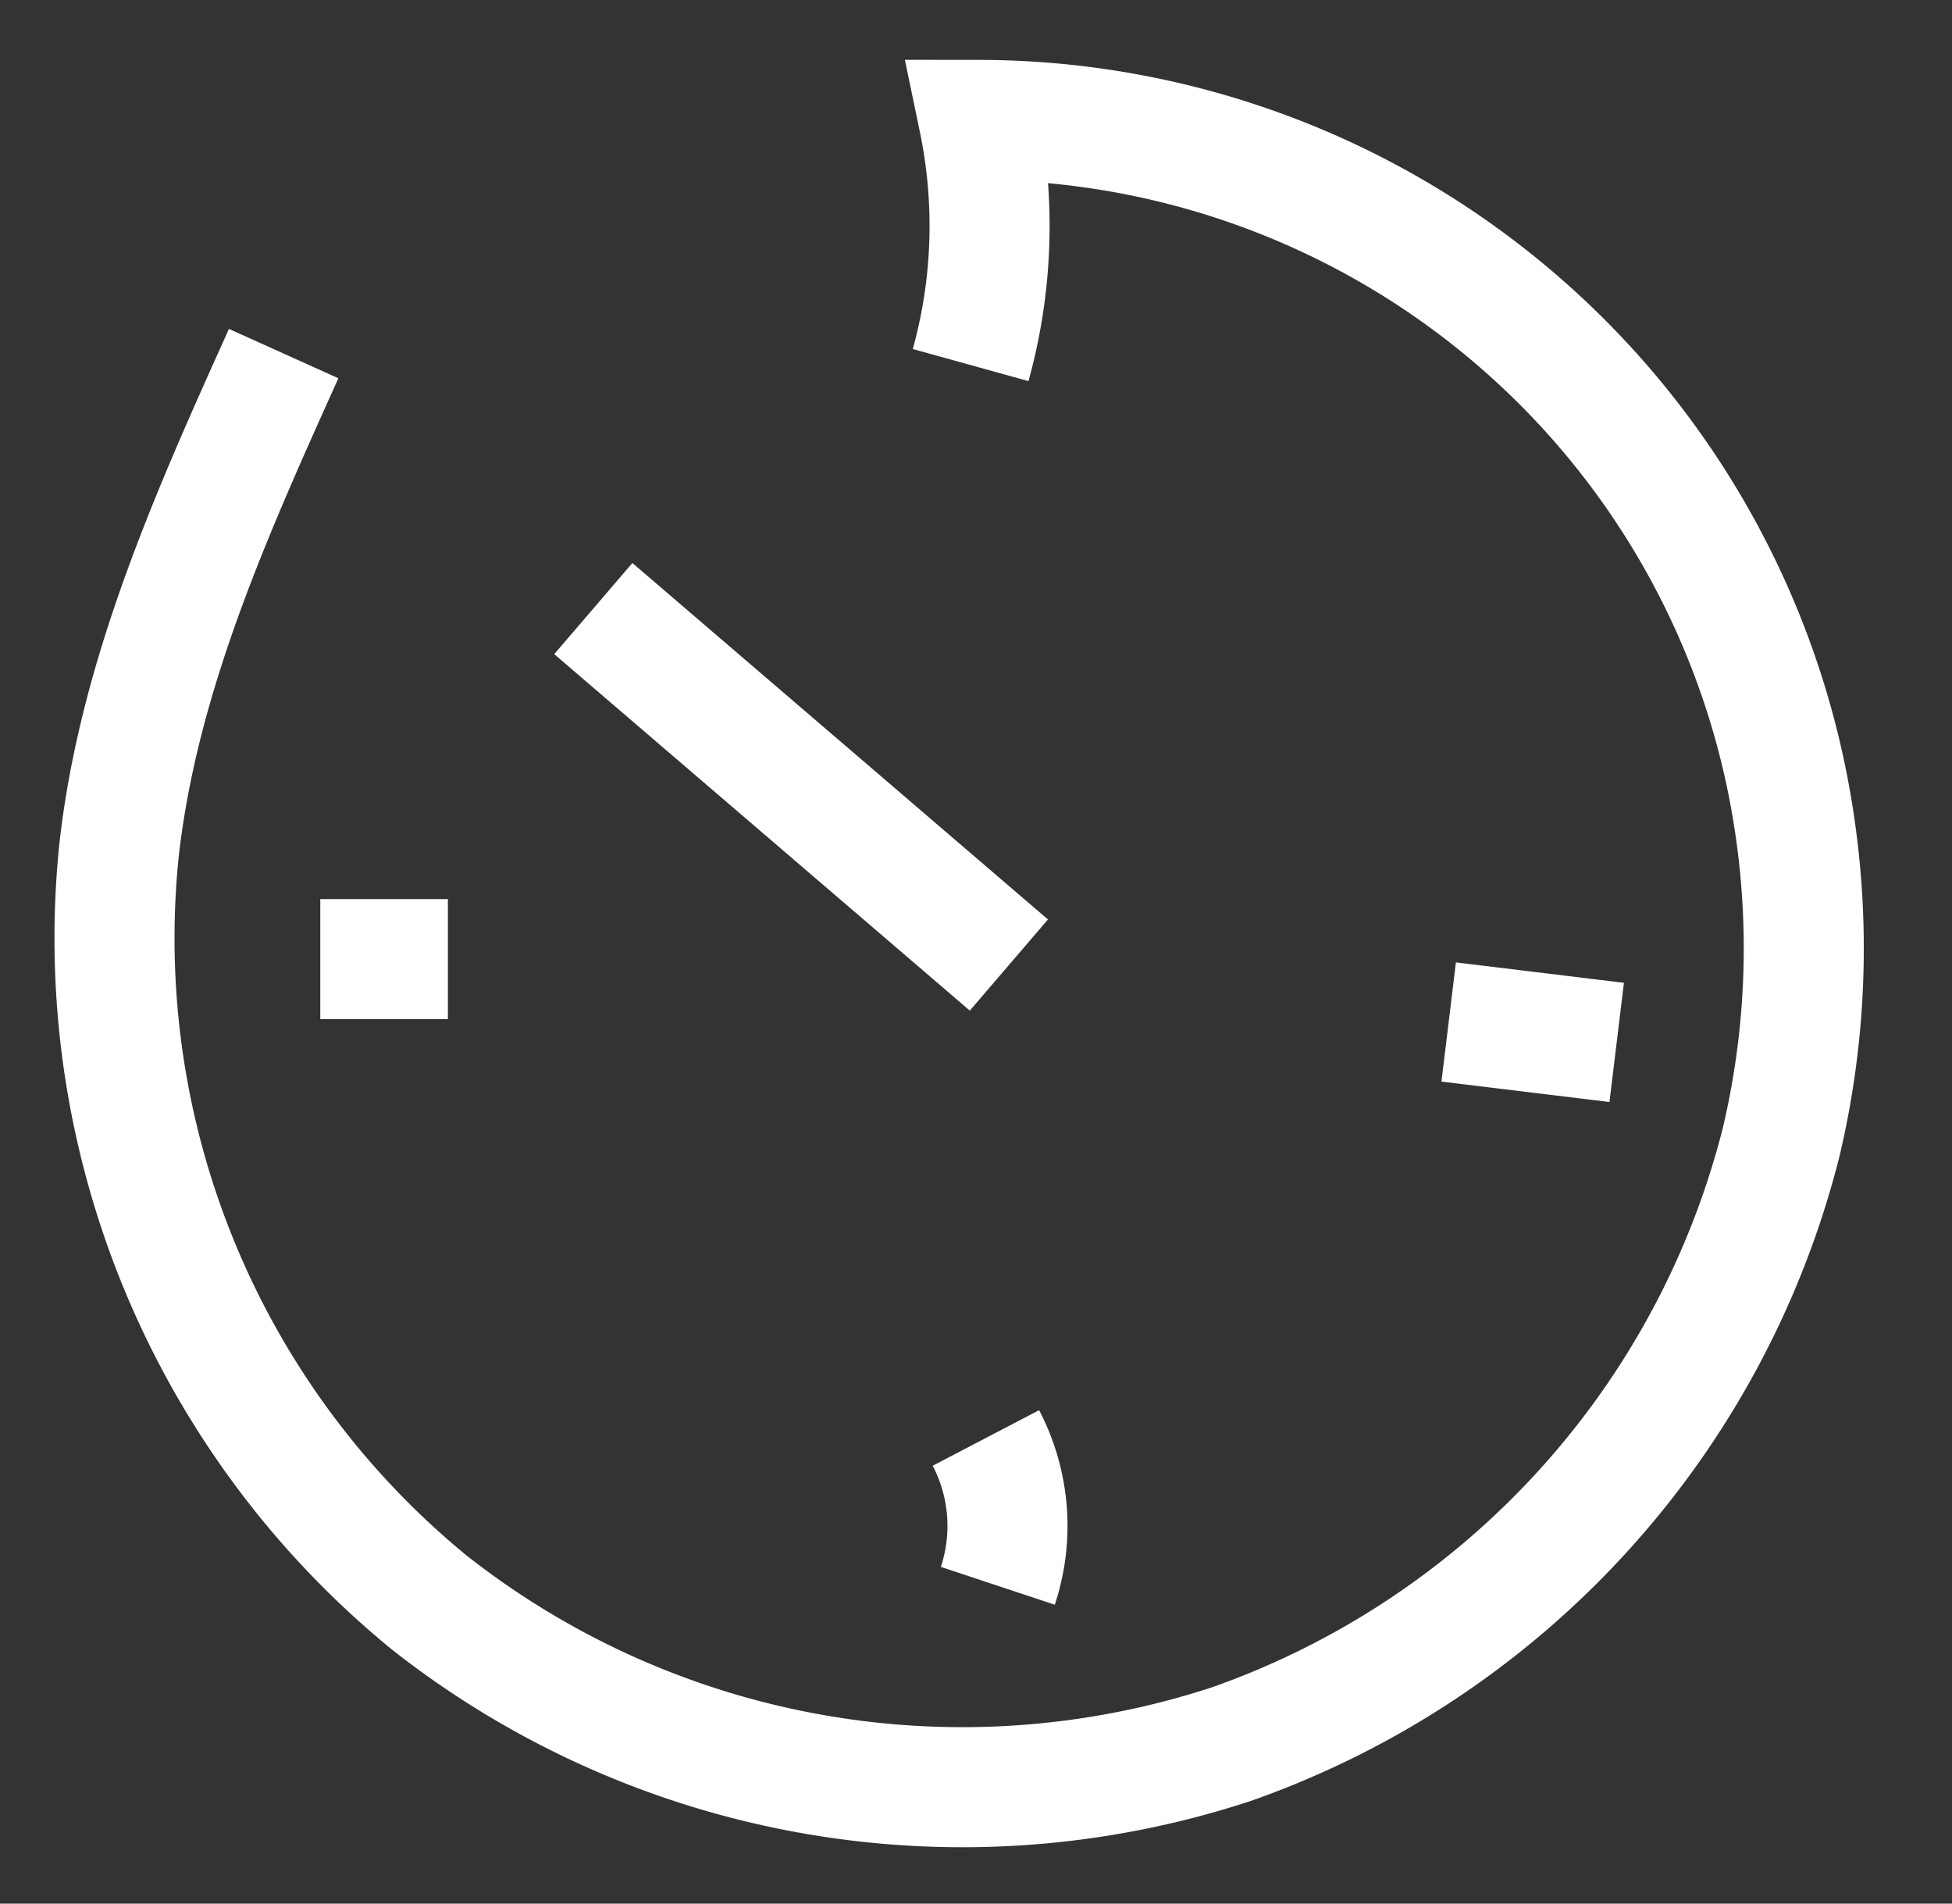 <svg width="40" height="39" fill="none" xmlns="http://www.w3.org/2000/svg"><rect width="100%" height="100%" fill="#333333" stroke="none"/><path d="M5.813 7.244C4.34 10.51 2.841 13.843 2.44 17.412a17.58 17.58 0 006.363 15.425 17.662 17.662 0 0016.447 2.89 17.679 17.679 0 007.18-4.76 17.648 17.648 0 004.073-7.584 17.24 17.24 0 00.261-6.563 16.89 16.89 0 00-5.69-10.273 16.931 16.931 0 00-11.019-4.09 10.667 10.667 0 01-.165 5.022M12.158 12.468l8.516 7.303M29.686 20.938l3.443.418M20.203 29.46a3.894 3.894 0 01.244 3.029M6.563 19.65h2.615" stroke="#fff" stroke-width="2.46" stroke-miterlimit="10"/></svg>